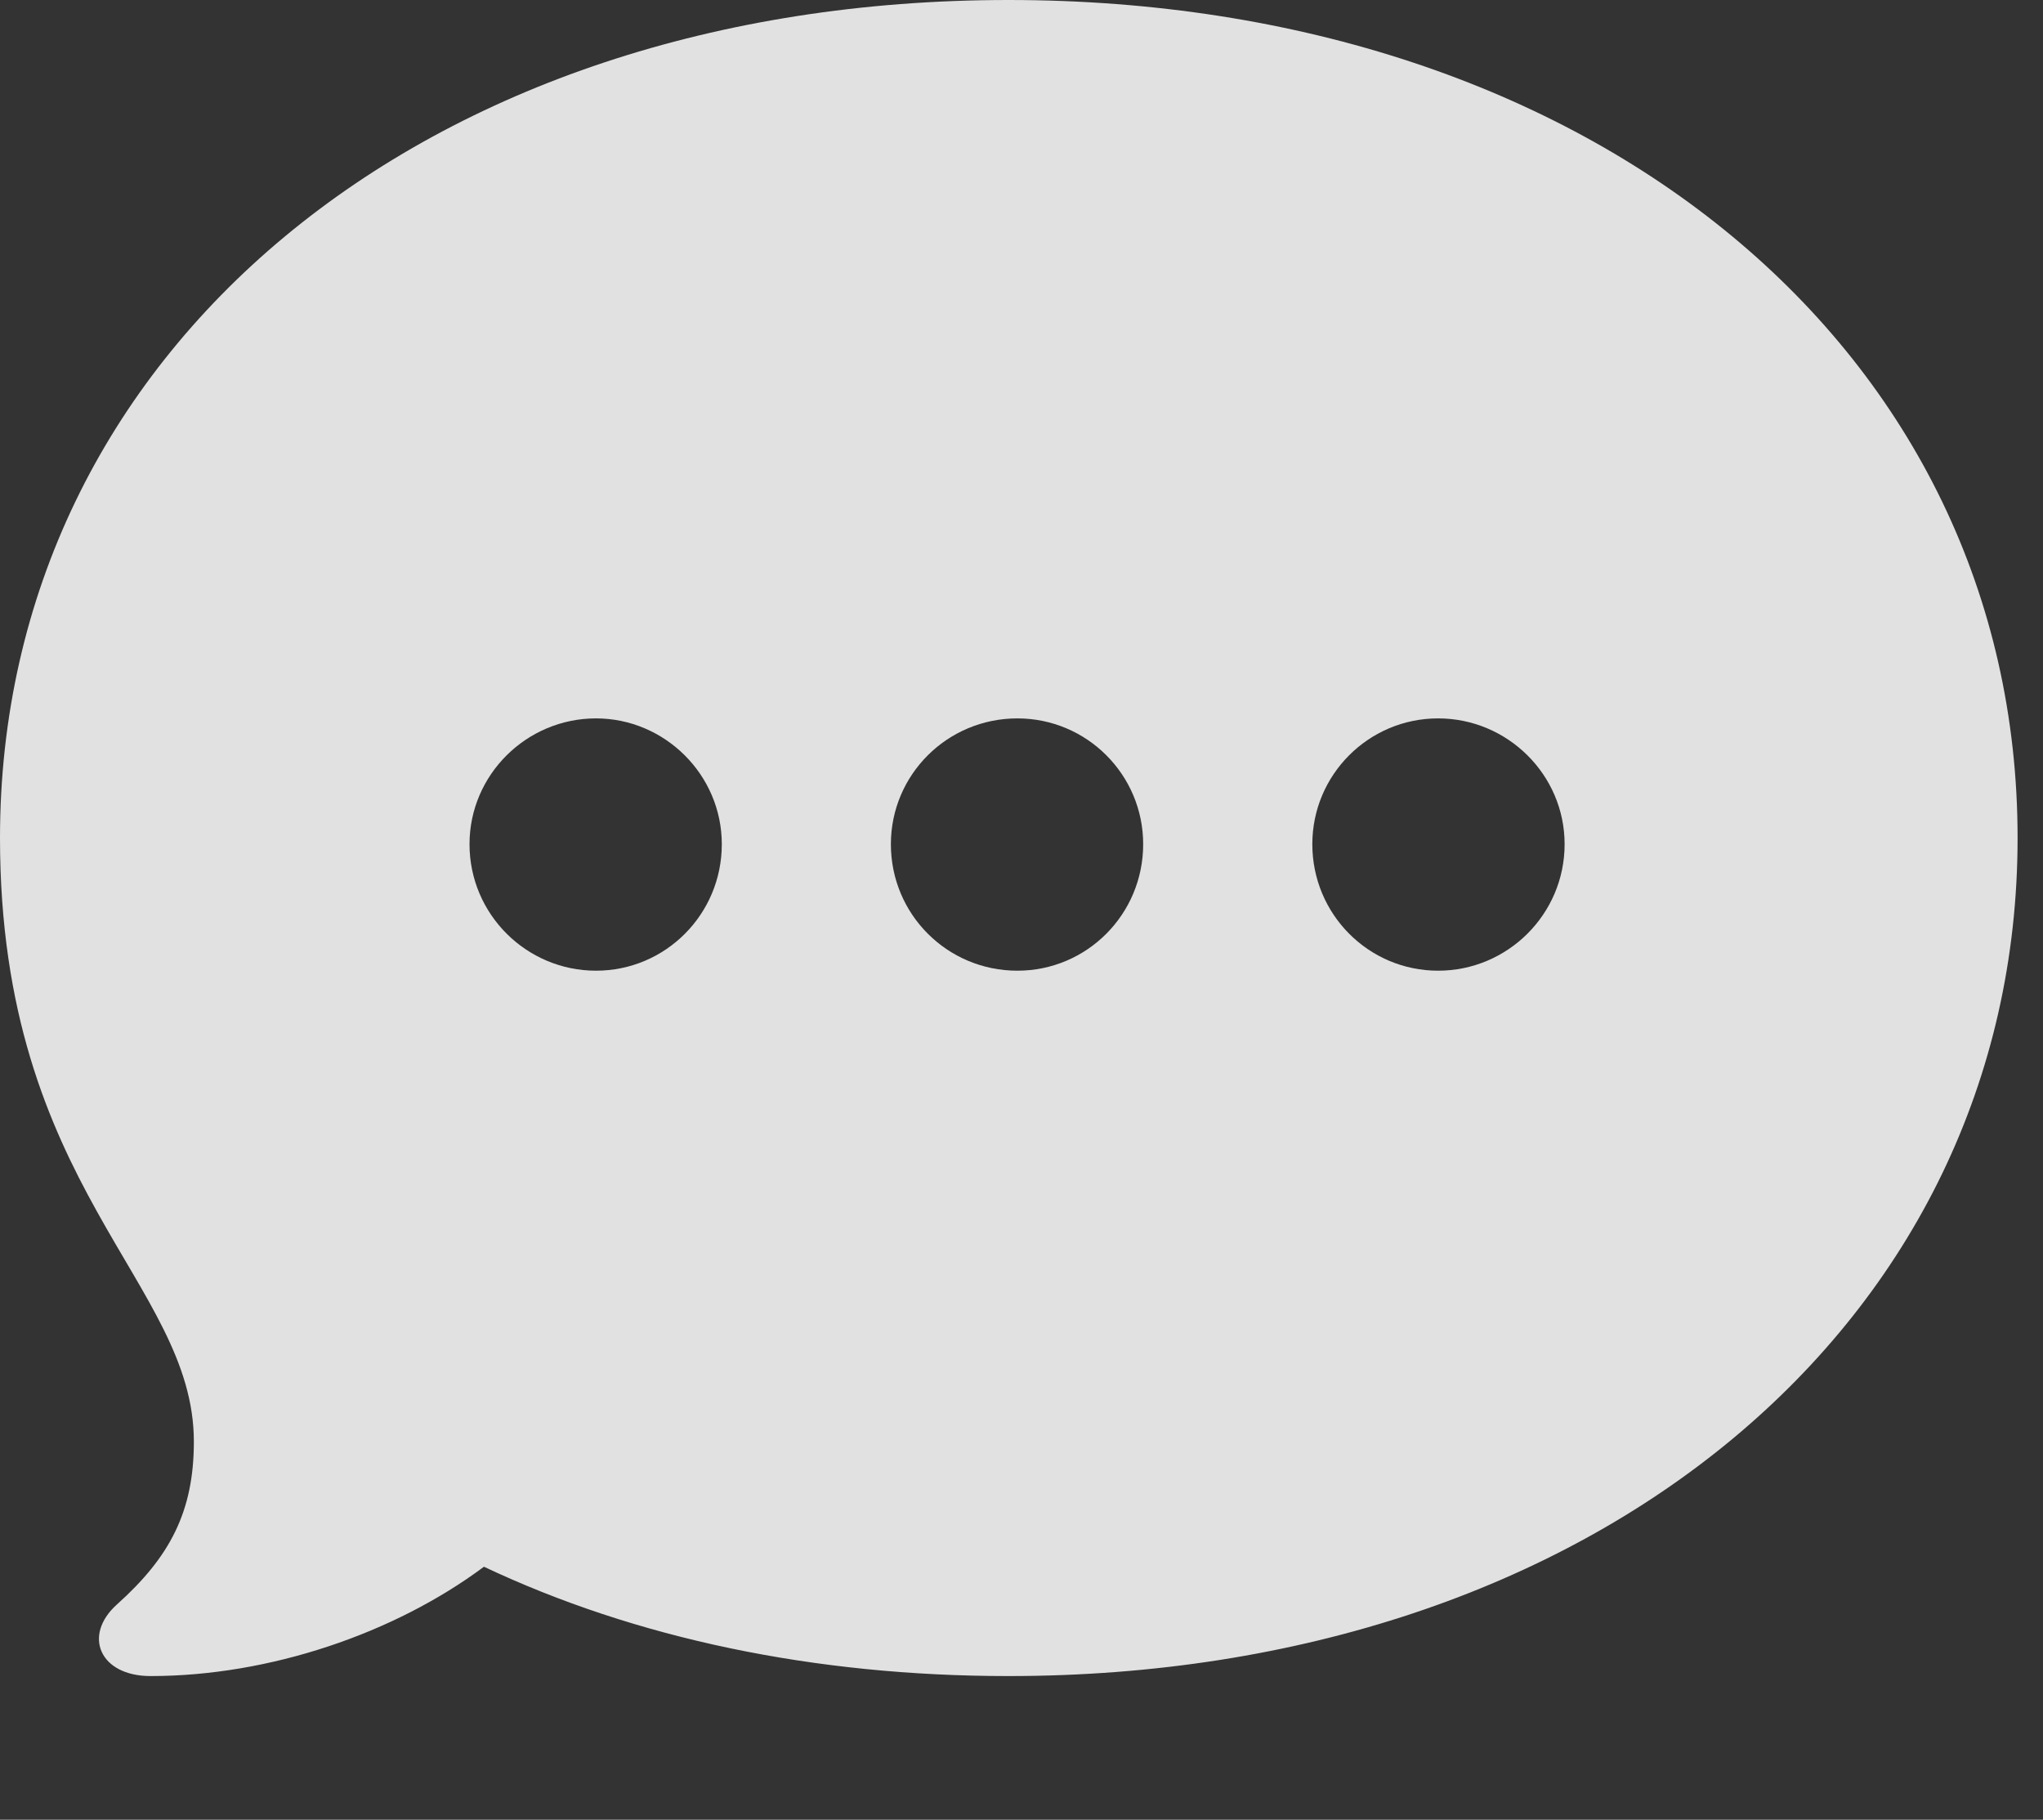<?xml version="1.0" encoding="UTF-8"?>
<!--Generator: Apple Native CoreSVG 341-->
<!DOCTYPE svg
PUBLIC "-//W3C//DTD SVG 1.1//EN"
       "http://www.w3.org/Graphics/SVG/1.1/DTD/svg11.dtd">
<svg version="1.1" xmlns="http://www.w3.org/2000/svg" xmlns:xlink="http://www.w3.org/1999/xlink" viewBox="0 0 29.023 25.85">
 <rect x="0" y="0" width="29.023" height="25.85" fill="#333333" stroke="none"/>
 <g>
  <rect height="25.85" opacity="0" width="29.023" x="0" y="0"/>
  <path d="M28.662 11.904C28.662 18.789 22.646 23.809 14.326 23.809C11.562 23.809 9.023 23.271 6.875 22.256C5.605 23.203 3.828 23.809 2.139 23.809C1.416 23.809 1.172 23.232 1.66 22.793C2.412 22.119 2.754 21.475 2.754 20.479C2.754 18.213 0 16.885 0 11.904C0 4.99 6.016 0 14.326 0C22.637 0 28.662 4.99 28.662 11.904ZM18.643 11.992C18.643 12.988 19.443 13.789 20.43 13.789C21.416 13.789 22.227 12.988 22.227 11.992C22.227 11.006 21.416 10.205 20.43 10.205C19.443 10.205 18.643 11.006 18.643 11.992ZM12.656 11.992C12.656 12.988 13.457 13.789 14.453 13.789C15.44 13.789 16.24 12.988 16.24 11.992C16.24 11.006 15.44 10.205 14.453 10.205C13.457 10.205 12.656 11.006 12.656 11.992ZM6.67 11.992C6.67 12.988 7.48 13.789 8.467 13.789C9.453 13.789 10.254 12.988 10.254 11.992C10.254 11.006 9.443 10.205 8.467 10.205C7.48 10.205 6.67 11.006 6.67 11.992Z" fill="white" fill-opacity="0.85"/>
 </g>
</svg>

